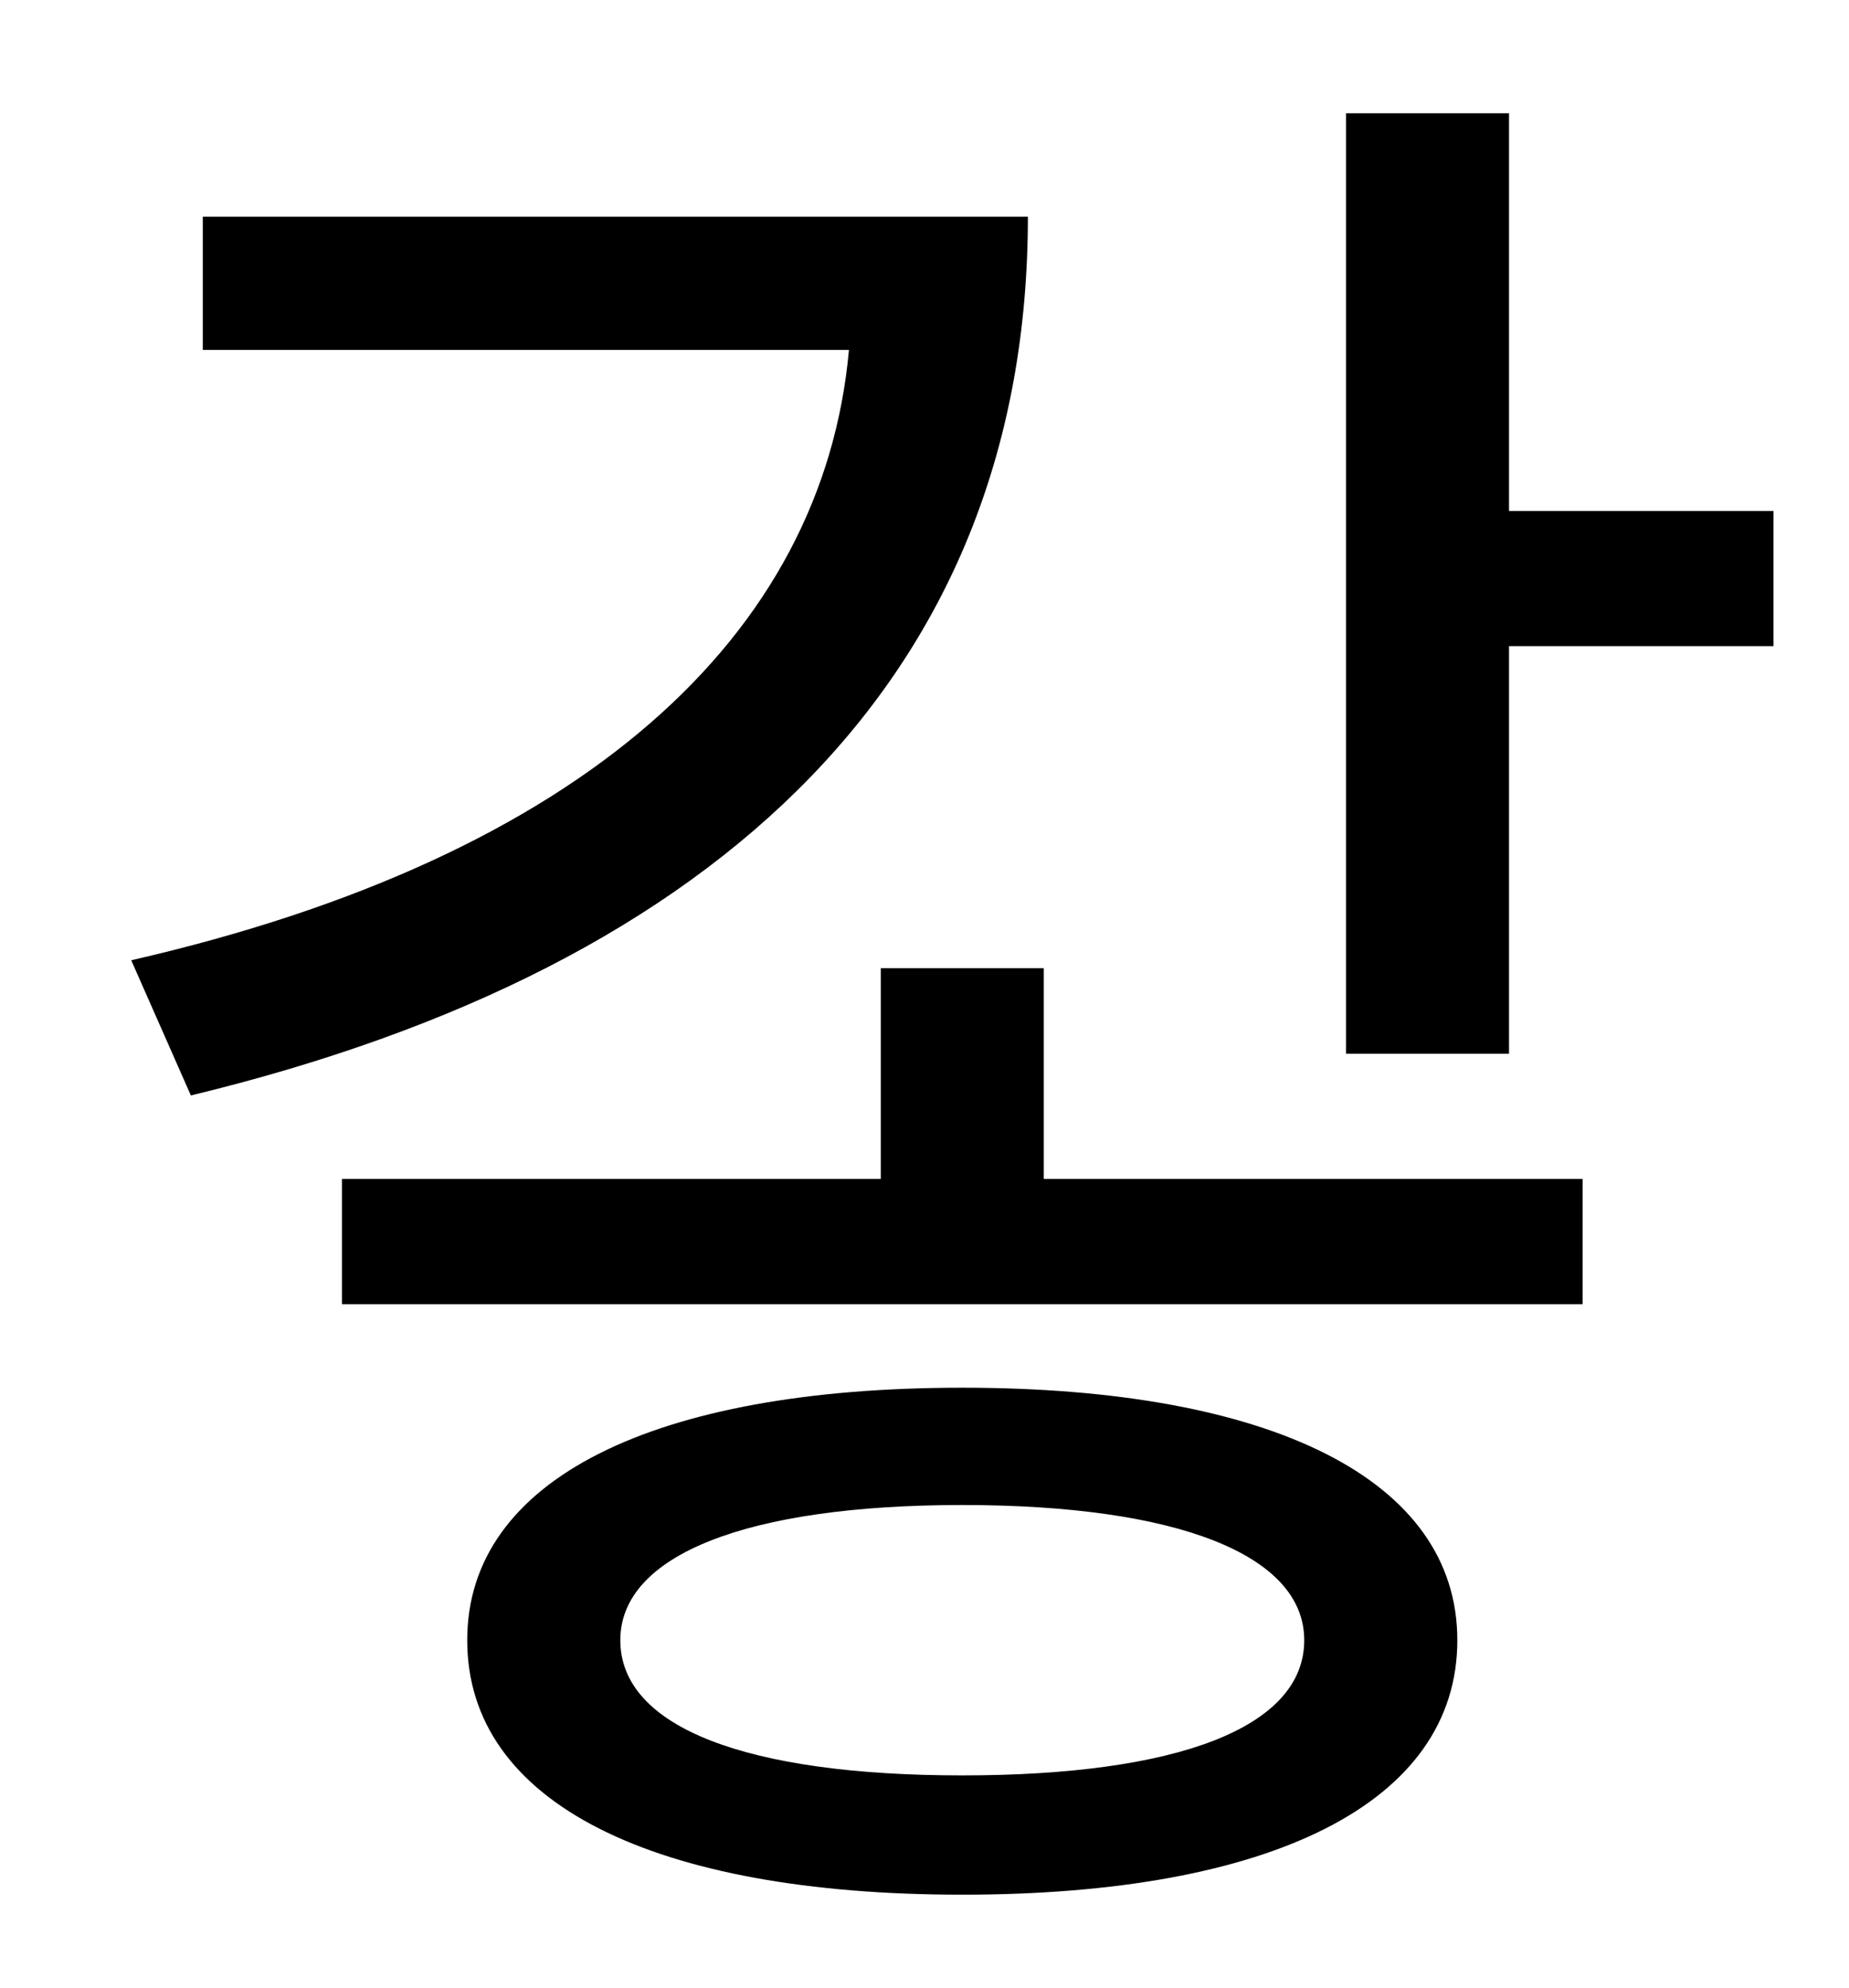 <?xml version="1.0" standalone="no"?>
<!DOCTYPE svg PUBLIC "-//W3C//DTD SVG 1.1//EN" "http://www.w3.org/Graphics/SVG/1.1/DTD/svg11.dtd" >
<svg xmlns="http://www.w3.org/2000/svg" xmlns:xlink="http://www.w3.org/1999/xlink" version="1.1" viewBox="-10 0 930 1000">
   <path fill="currentColor"
d="M92 109h415c0 228 -152 377 -421 442l-30 -68c227 -52 348 -163 361 -307h-325v-67zM474 893c108 0 172 -24 172 -68c0 -43 -64 -68 -172 -68s-172 25 -172 68c0 44 64 68 172 68zM474 698c155 0 249 46 249 127c0 82 -94 128 -249 128s-249 -46 -249 -128
c0 -81 94 -127 249 -127zM515 487v106h271v63h-624v-63h271v-106h82zM749 257h133v68h-133v205h-82v-473h82v200z" />
</svg>
